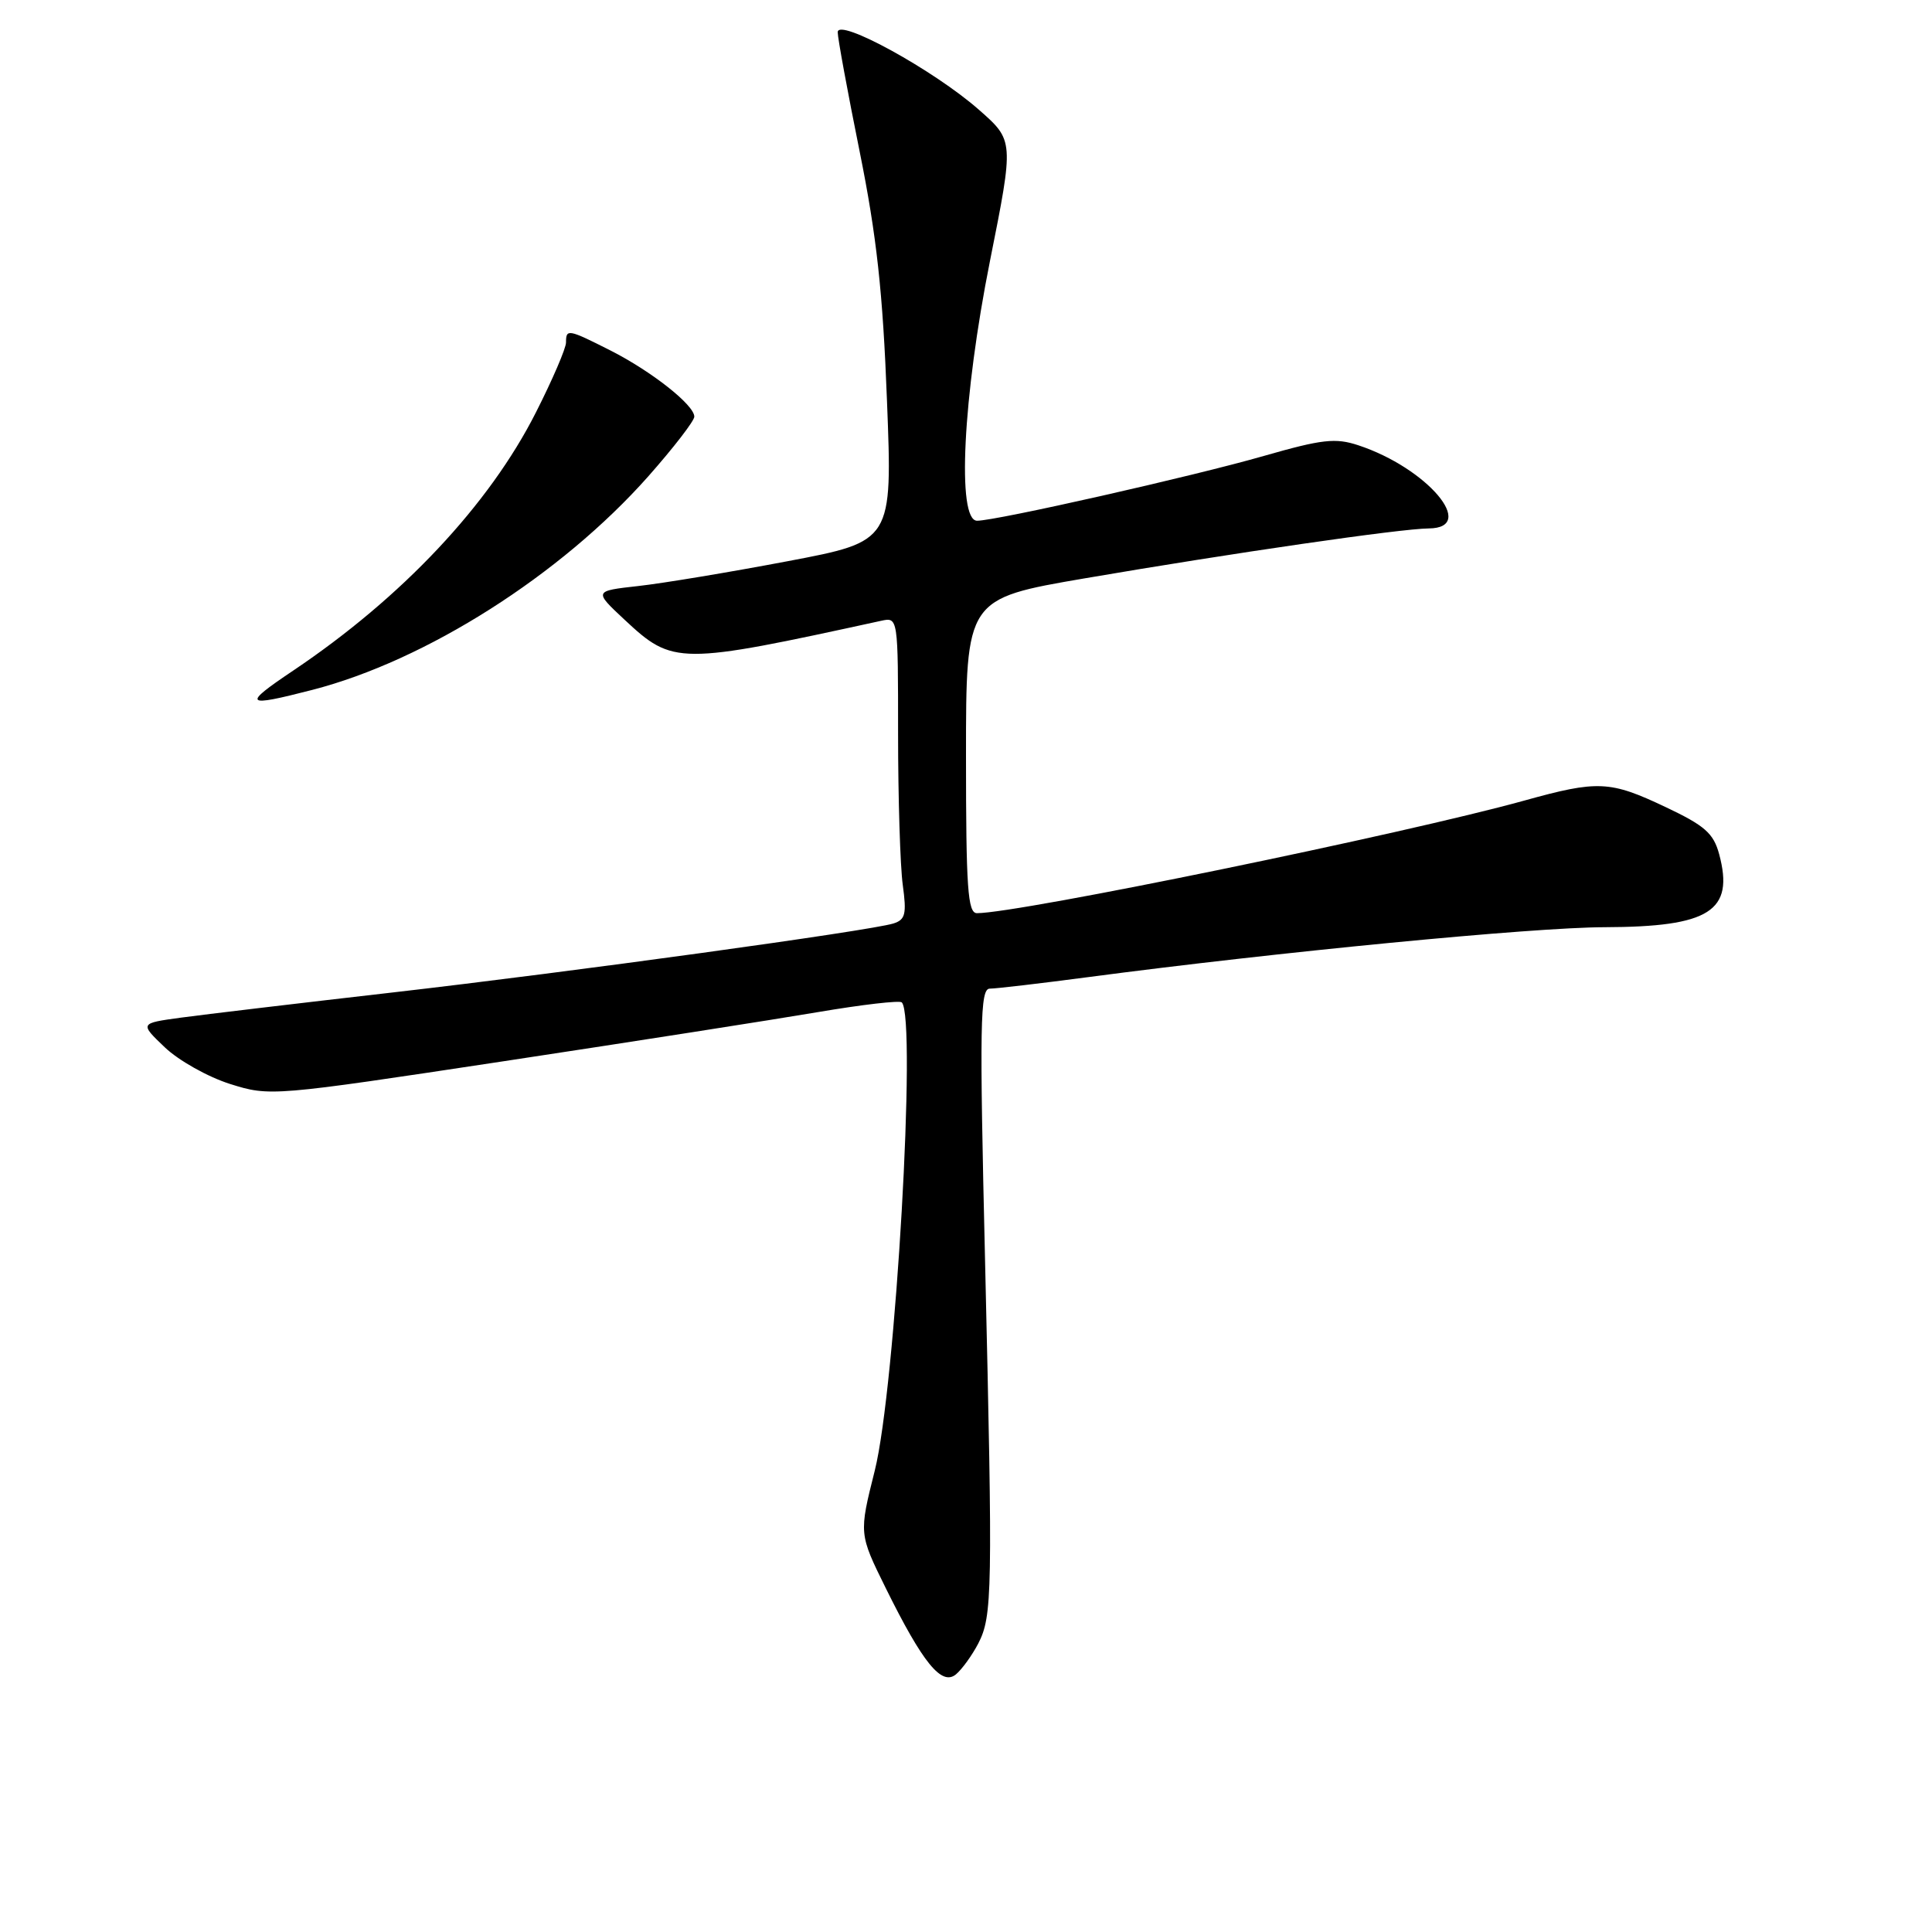 <?xml version="1.0" encoding="UTF-8" standalone="no"?>
<!DOCTYPE svg PUBLIC "-//W3C//DTD SVG 1.1//EN" "http://www.w3.org/Graphics/SVG/1.1/DTD/svg11.dtd" >
<svg xmlns="http://www.w3.org/2000/svg" xmlns:xlink="http://www.w3.org/1999/xlink" version="1.1" viewBox="0 0 256 256">
 <g >
 <path fill="currentColor"
d=" M 129.62 217.78 C 131.50 214.13 131.55 211.11 130.53 167.25 C 129.78 135.58 129.86 131.00 131.15 131.00 C 131.96 131.00 137.77 130.32 144.06 129.49 C 169.41 126.14 203.07 122.88 212.60 122.86 C 226.54 122.82 229.82 120.73 227.80 113.19 C 227.05 110.41 225.90 109.40 220.70 106.94 C 213.32 103.44 211.73 103.37 201.98 106.08 C 186.09 110.49 135.01 121.00 129.45 121.00 C 128.23 121.00 128.00 117.72 128.00 100.17 C 128.00 79.33 128.00 79.33 143.75 76.63 C 163.31 73.28 185.58 70.05 189.32 70.02 C 195.85 69.97 189.11 62.01 179.98 59.00 C 176.96 58.00 175.19 58.20 167.48 60.41 C 158.09 63.11 132.01 69.00 129.47 69.00 C 126.76 69.00 127.58 52.60 131.18 34.56 C 134.36 18.63 134.36 18.63 129.72 14.55 C 123.76 9.30 111.00 2.30 111.00 4.27 C 111.00 5.05 112.31 12.17 113.91 20.09 C 116.16 31.25 116.98 38.69 117.53 53.11 C 118.26 71.73 118.26 71.73 104.38 74.36 C 96.74 75.81 87.84 77.29 84.59 77.65 C 78.68 78.31 78.68 78.31 82.76 82.12 C 89.19 88.12 89.91 88.12 116.75 82.26 C 119.00 81.77 119.00 81.77 119.00 97.24 C 119.00 105.76 119.28 114.76 119.62 117.25 C 120.15 121.12 119.97 121.87 118.37 122.37 C 115.22 123.34 75.77 128.78 52.00 131.51 C 39.62 132.93 27.02 134.43 24.00 134.84 C 18.50 135.59 18.50 135.59 21.83 138.77 C 23.66 140.52 27.55 142.70 30.48 143.63 C 35.77 145.29 36.02 145.27 66.80 140.61 C 83.84 138.03 102.55 135.10 108.38 134.11 C 114.21 133.12 119.20 132.54 119.49 132.82 C 121.49 134.82 118.66 183.88 115.91 194.87 C 113.81 203.23 113.81 203.23 117.37 210.44 C 122.28 220.37 124.77 223.43 126.67 221.86 C 127.47 221.19 128.80 219.35 129.62 217.78 Z  M 41.36 91.42 C 56.44 87.54 74.32 76.18 85.89 63.13 C 89.25 59.33 92.00 55.77 92.00 55.21 C 92.00 53.67 86.35 49.21 80.89 46.44 C 75.27 43.60 75.00 43.55 75.00 45.38 C 75.00 46.15 73.21 50.31 71.02 54.63 C 64.82 66.90 53.27 79.18 38.83 88.87 C 32.04 93.43 32.35 93.74 41.36 91.42 Z "/>
</g>
</svg>